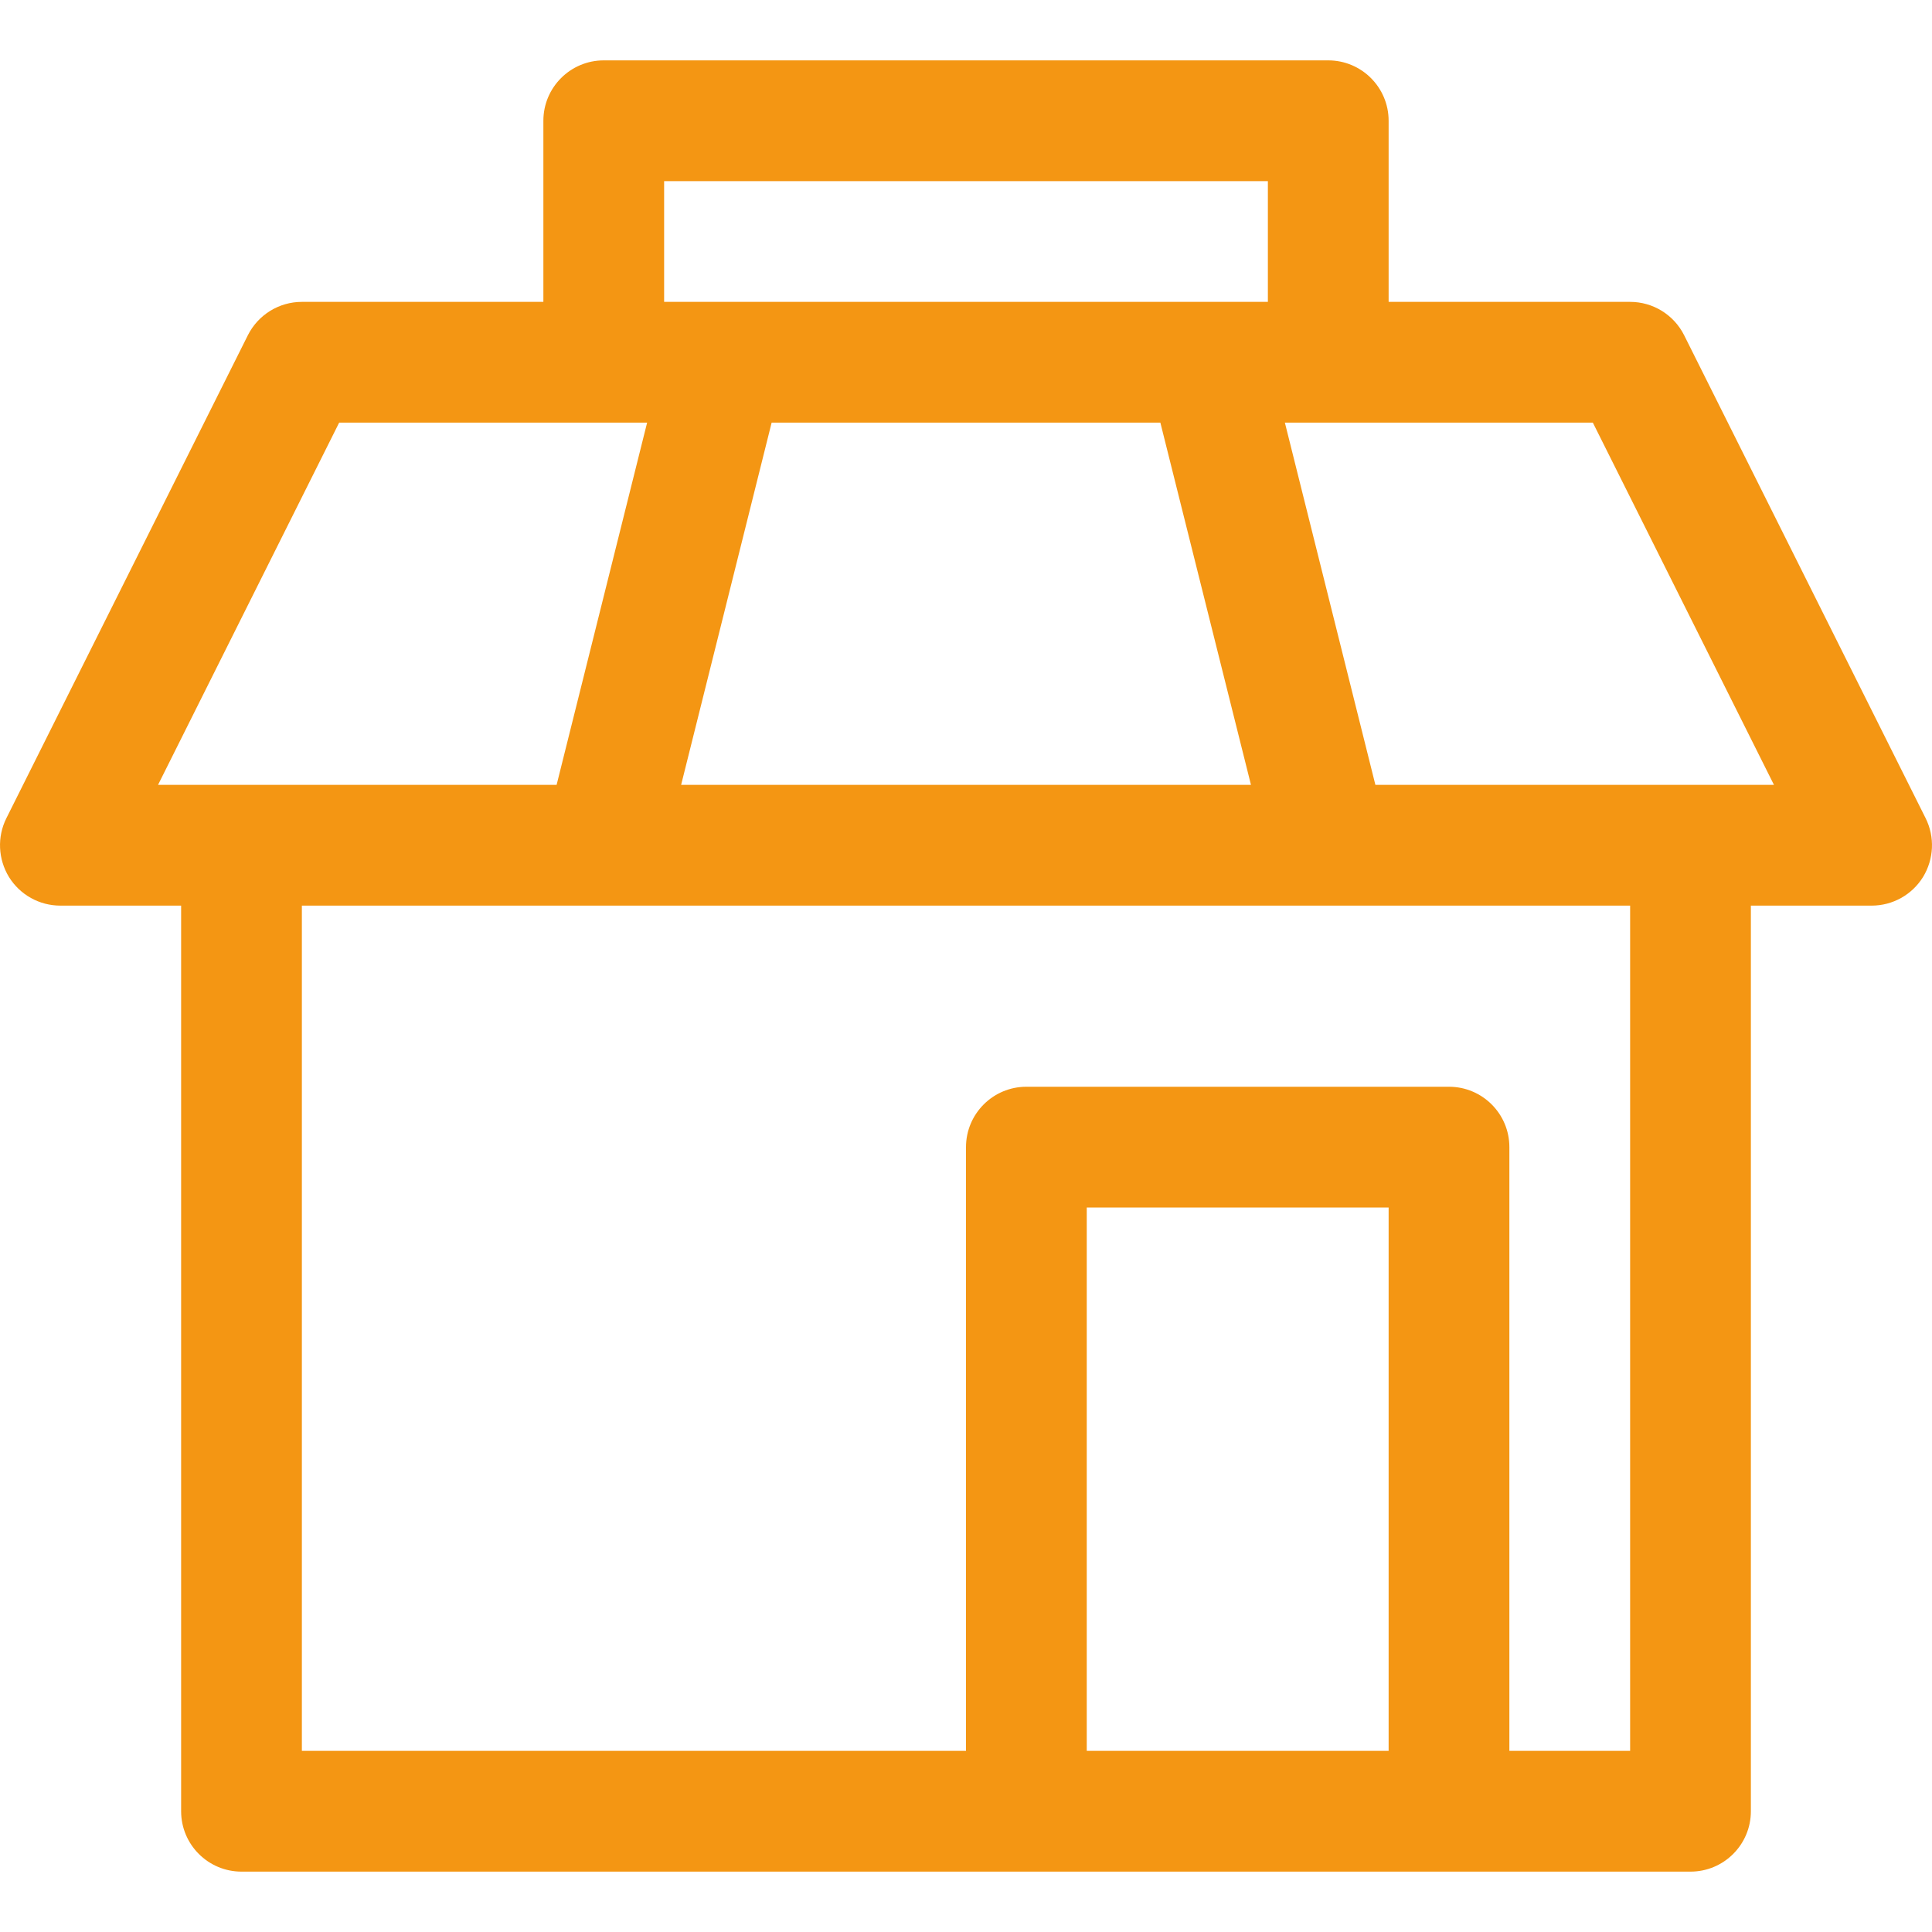 <svg width="20" height="20" viewBox="0 0 20 20" fill="none" xmlns="http://www.w3.org/2000/svg">
<path d="M19.934 8.47L17.434 3.47C17.328 3.259 17.112 3.125 16.875 3.125H14.375V1.25C14.375 0.905 14.095 0.625 13.75 0.625H6.25C5.905 0.625 5.625 0.905 5.625 1.25V3.125H3.125C2.888 3.125 2.672 3.259 2.566 3.47L0.066 8.47C-0.031 8.664 -0.02 8.894 0.093 9.079C0.207 9.263 0.408 9.375 0.625 9.375H1.875V18.75C1.875 19.095 2.155 19.375 2.5 19.375H10.625H15H17.5C17.845 19.375 18.125 19.095 18.125 18.75V9.375H19.375C19.592 9.375 19.793 9.263 19.907 9.079C20.02 8.894 20.031 8.664 19.934 8.47ZM6.875 1.875H13.125V3.125H6.875V1.875ZM12.012 4.375L12.95 8.125H7.051L7.988 4.375H12.012ZM3.511 4.375H6.25H6.699L5.762 8.125H2.5H1.636L3.511 4.375ZM11.25 18.125V12.5H14.375V18.125H11.25ZM16.875 18.125H15.625V11.875C15.625 11.53 15.345 11.25 15 11.25H10.625C10.28 11.25 10 11.53 10 11.875V18.125H3.125V9.375H16.875V18.125ZM17.5 8.125H14.238L13.301 4.375H13.75H16.489L18.364 8.125H17.5Z" fill="#F49613"/>
</svg>
